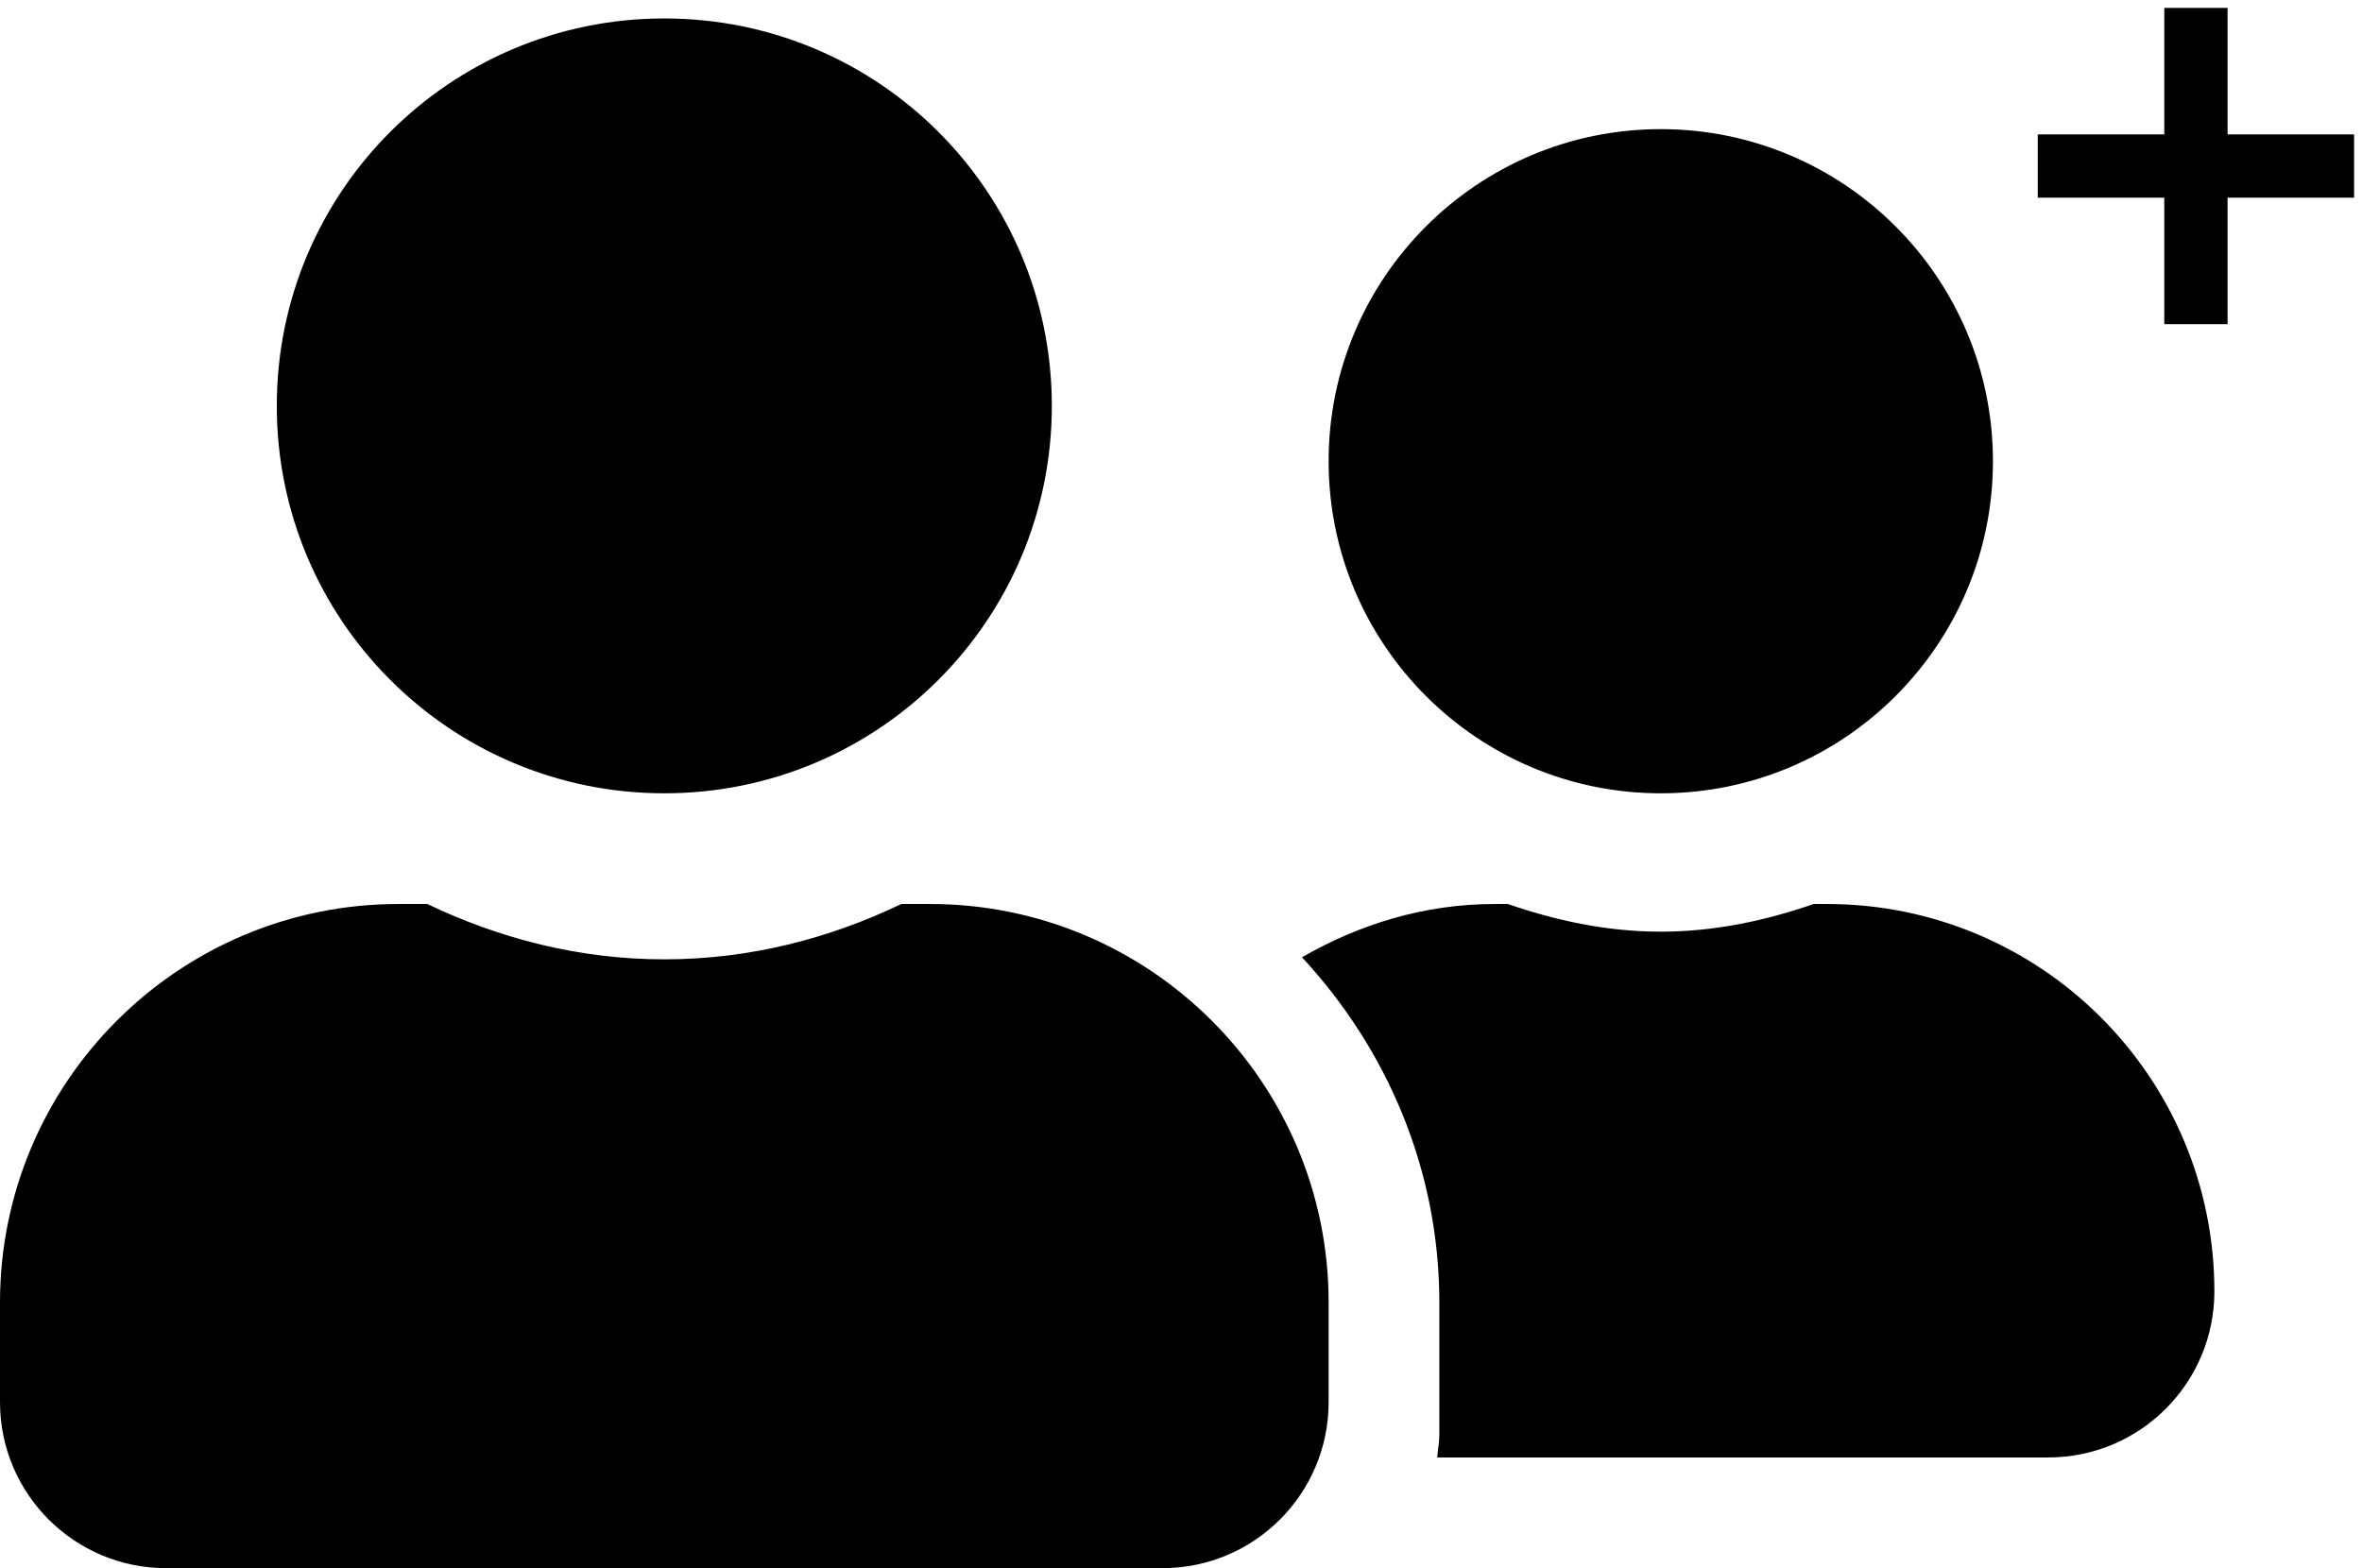 <svg xmlns="http://www.w3.org/2000/svg" width="128" height="85" fill="currentColor" viewBox="0 0 128 85">
  <g class="Group 8899">
    <path d="M36 43c11.606 0 21-9.394 21-21S47.606 1 36 1s-21 9.394-21 21 9.394 21 21 21Zm14.4 6h-1.556c-3.9 1.875-8.232 3-12.844 3-4.613 0-8.925-1.125-12.844-3H21.6C9.675 49 0 58.675 0 70.6V76c0 4.969 4.031 9 9 9h54c4.969 0 9-4.031 9-9v-5.4C72 58.675 62.325 49 50.4 49ZM90 43c9.938 0 18-8.063 18-18 0-9.938-8.063-18-18-18-9.938 0-18 8.063-18 18 0 9.938 8.063 18 18 18Zm9 6h-.713c-2.606.9-5.362 1.5-8.287 1.5-2.925 0-5.681-.6-8.287-1.5H81c-3.825 0-7.35 1.106-10.444 2.888C75.131 56.818 78 63.362 78 70.6v7.2c0 .413-.094.806-.112 1.2H111c4.969 0 9-4.031 9-9 0-11.606-9.394-21-21-21Z" class="Vector"/>
    <path stroke="currentColor" stroke-width="1.143" d="M127 10.143h-6.857V17h-2.286v-6.857H111V7.857h6.857V1h2.286v6.857H127v2.286Z" class="Vector"/>
  </g>
</svg>
